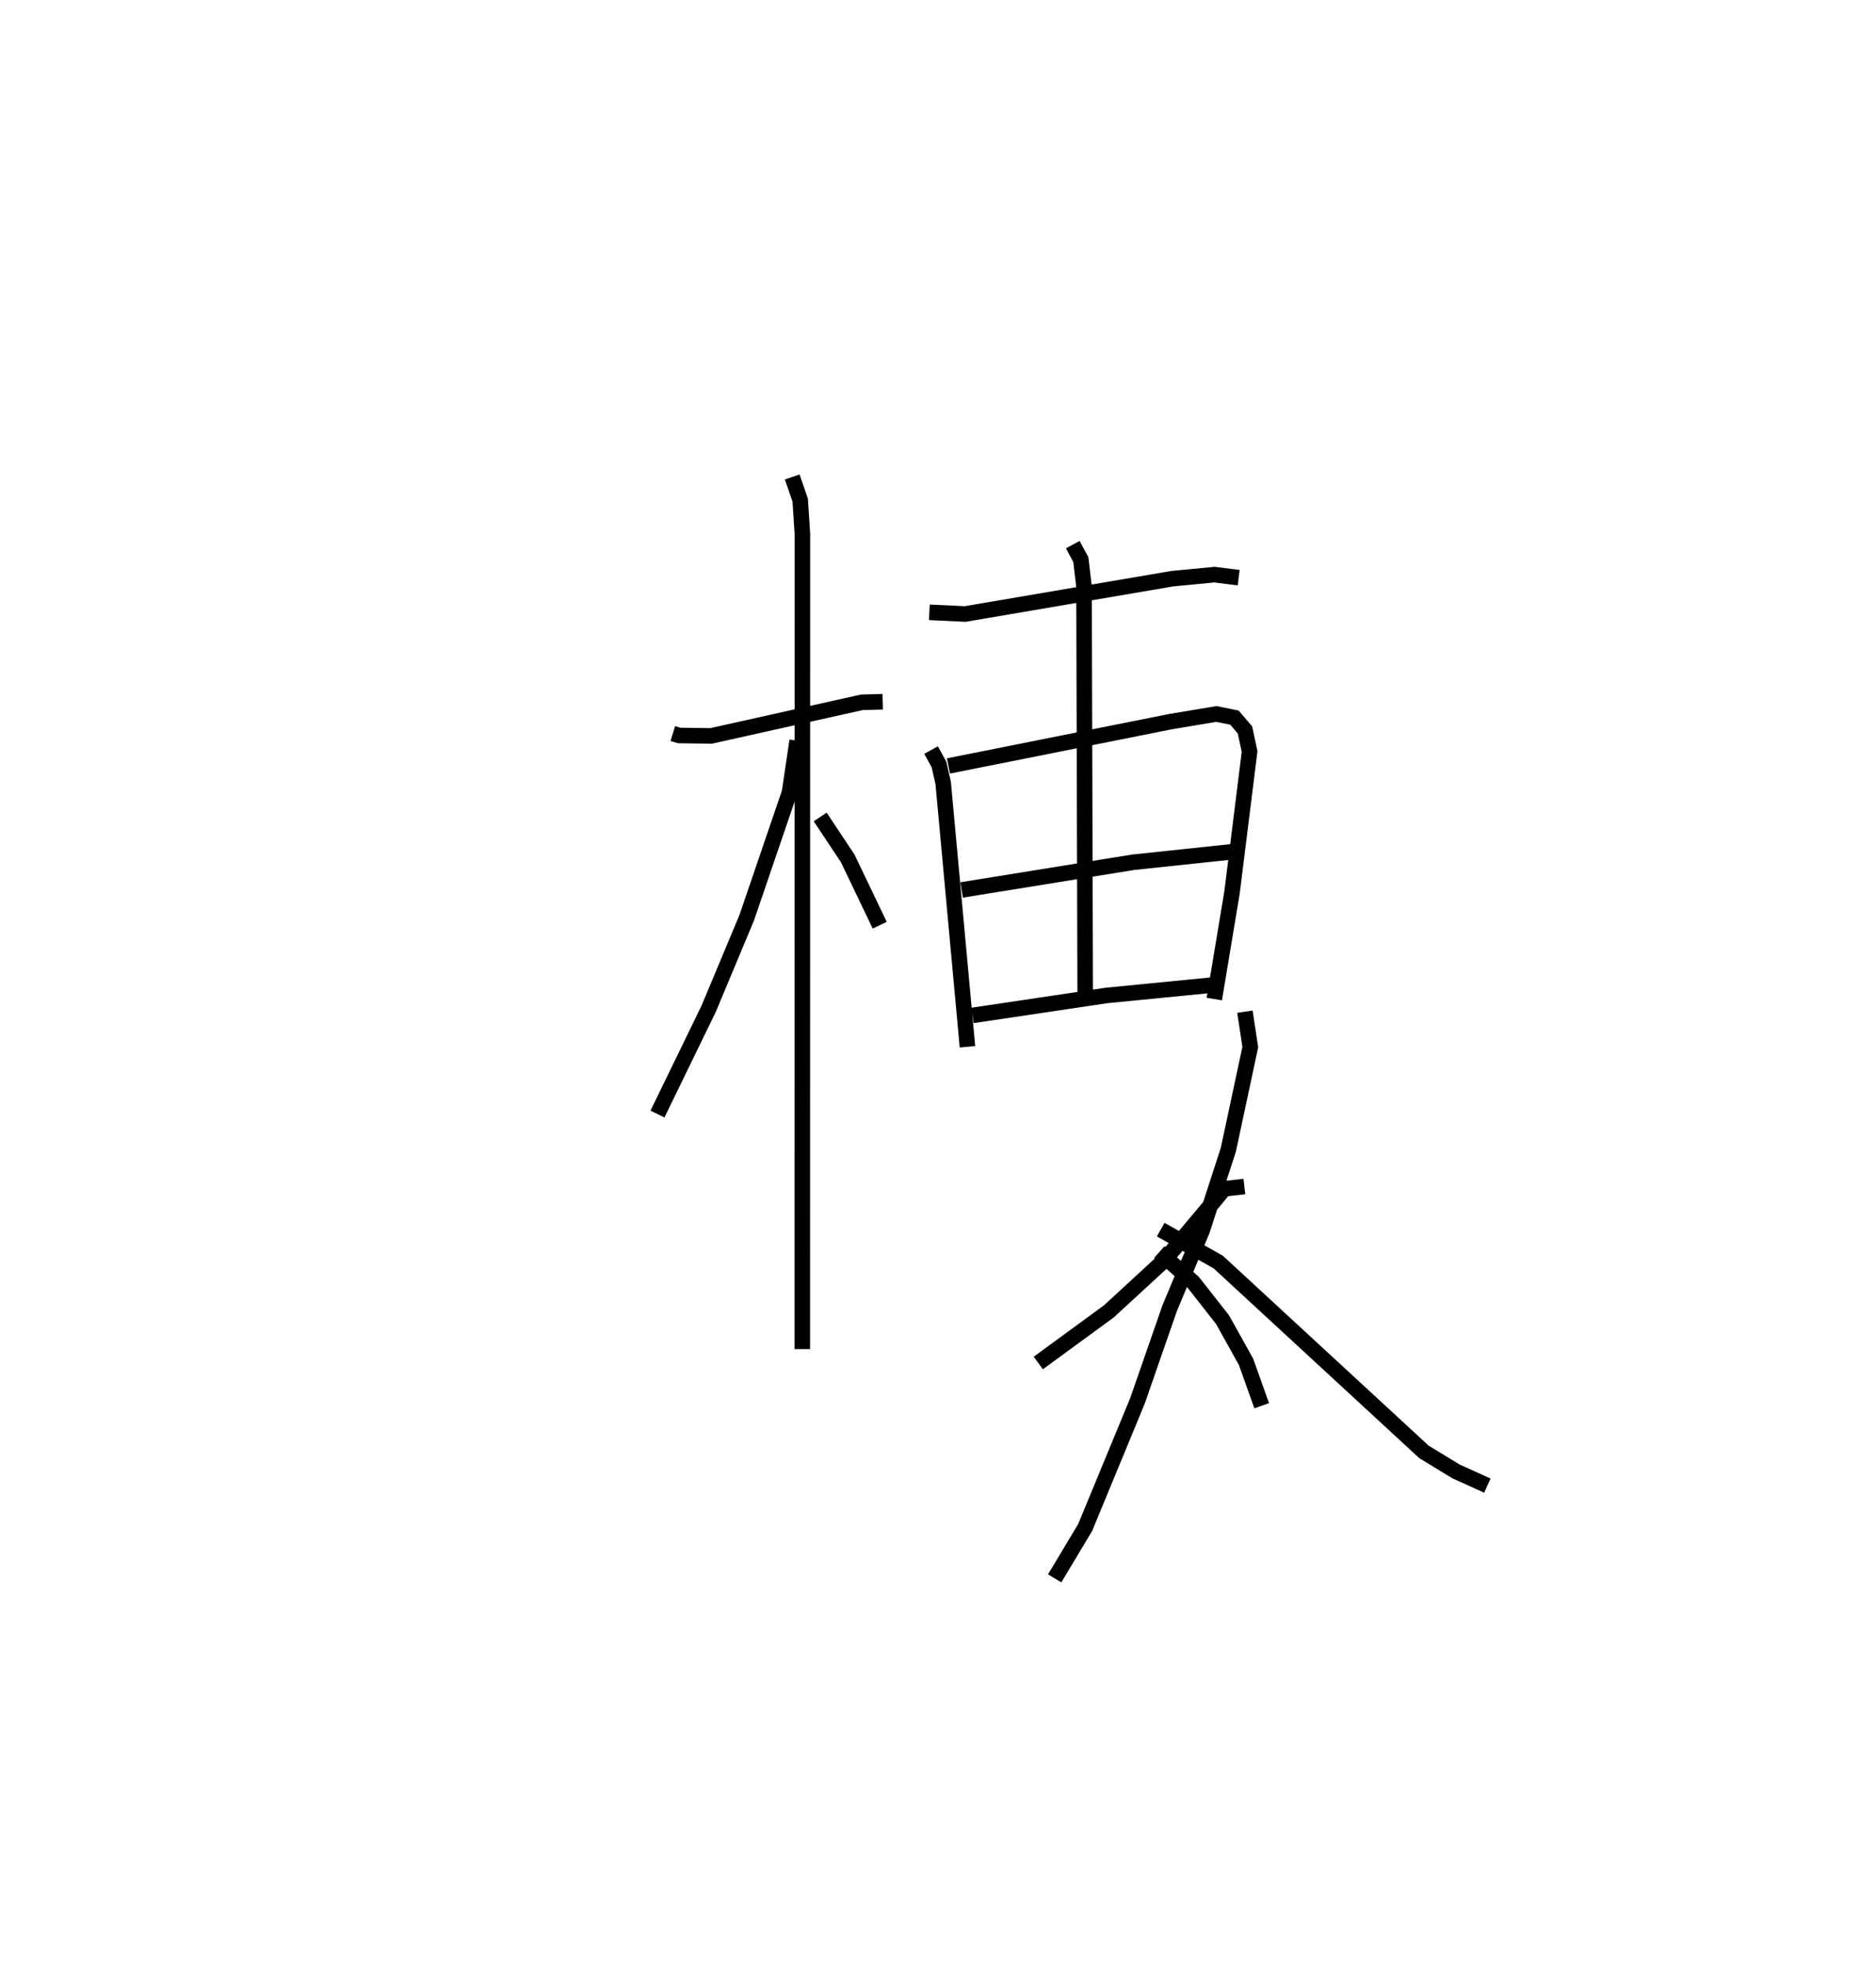 <?xml version="1.0" encoding="utf-8" ?>
<svg baseProfile="full" height="126.522" version="1.1" width="120.681" xmlns="http://www.w3.org/2000/svg" xmlns:ev="http://www.w3.org/2001/xml-events" xmlns:xlink="http://www.w3.org/1999/xlink"><defs /><rect fill="white" height="126.522" width="120.681" x="0" y="0" /><path d="M25,25 m0.0,0.0 m18.281,22.184 l0.41,0.124 2.054,0.028 l9.694,-2.161 1.345,-0.037 m-5.822,-14.459 l0.514,1.491 0.141,2.159 l-0.007,52.448 m-0.329,-39.136 l-0.492,3.324 -2.752,8.063 l-2.447,5.852 -3.296,6.78 m10.468,-19.112 l1.773,2.67 2.056,4.294 m3.193,-20.126 l2.302,0.109 13.316,-2.271 l2.723,-0.262 1.556,0.196 m-19.787,11.089 l0.509,0.923 0.27,1.186 l1.562,16.976 m-1.222,-18.064 l14.272,-2.848 2.962,-0.496 l1.166,0.237 0.676,0.793 l0.295,1.387 -1.127,9.047 l-1.143,6.872 m-16.254,-7.016 l11.05,-1.784 6.671,-0.705 m-17.02,10.56 l8.631,-1.286 7.05,-0.691 m-9.232,-28.306 l0.519,0.964 0.205,1.739 l0.074,26.126 m10.241,12.461 l-1.297,0.146 -0.8,0.97 l-3.041,3.618 -3.579,3.295 l-4.54,3.321 m7.786,-7.136 l2.179,1.943 1.89,2.407 l1.511,2.714 1.005,2.821 m-1.079,-25.347 l0.346,2.277 -1.411,6.597 l-1.685,5.196 -2.093,5.009 l-2.068,5.952 -3.364,8.145 l-1.962,3.275 m6.821,-22.432 l3.699,2.085 13.238,12.214 l2.058,1.253 2.018,0.914 " fill="none" stroke="black" stroke-width="1" /></svg>